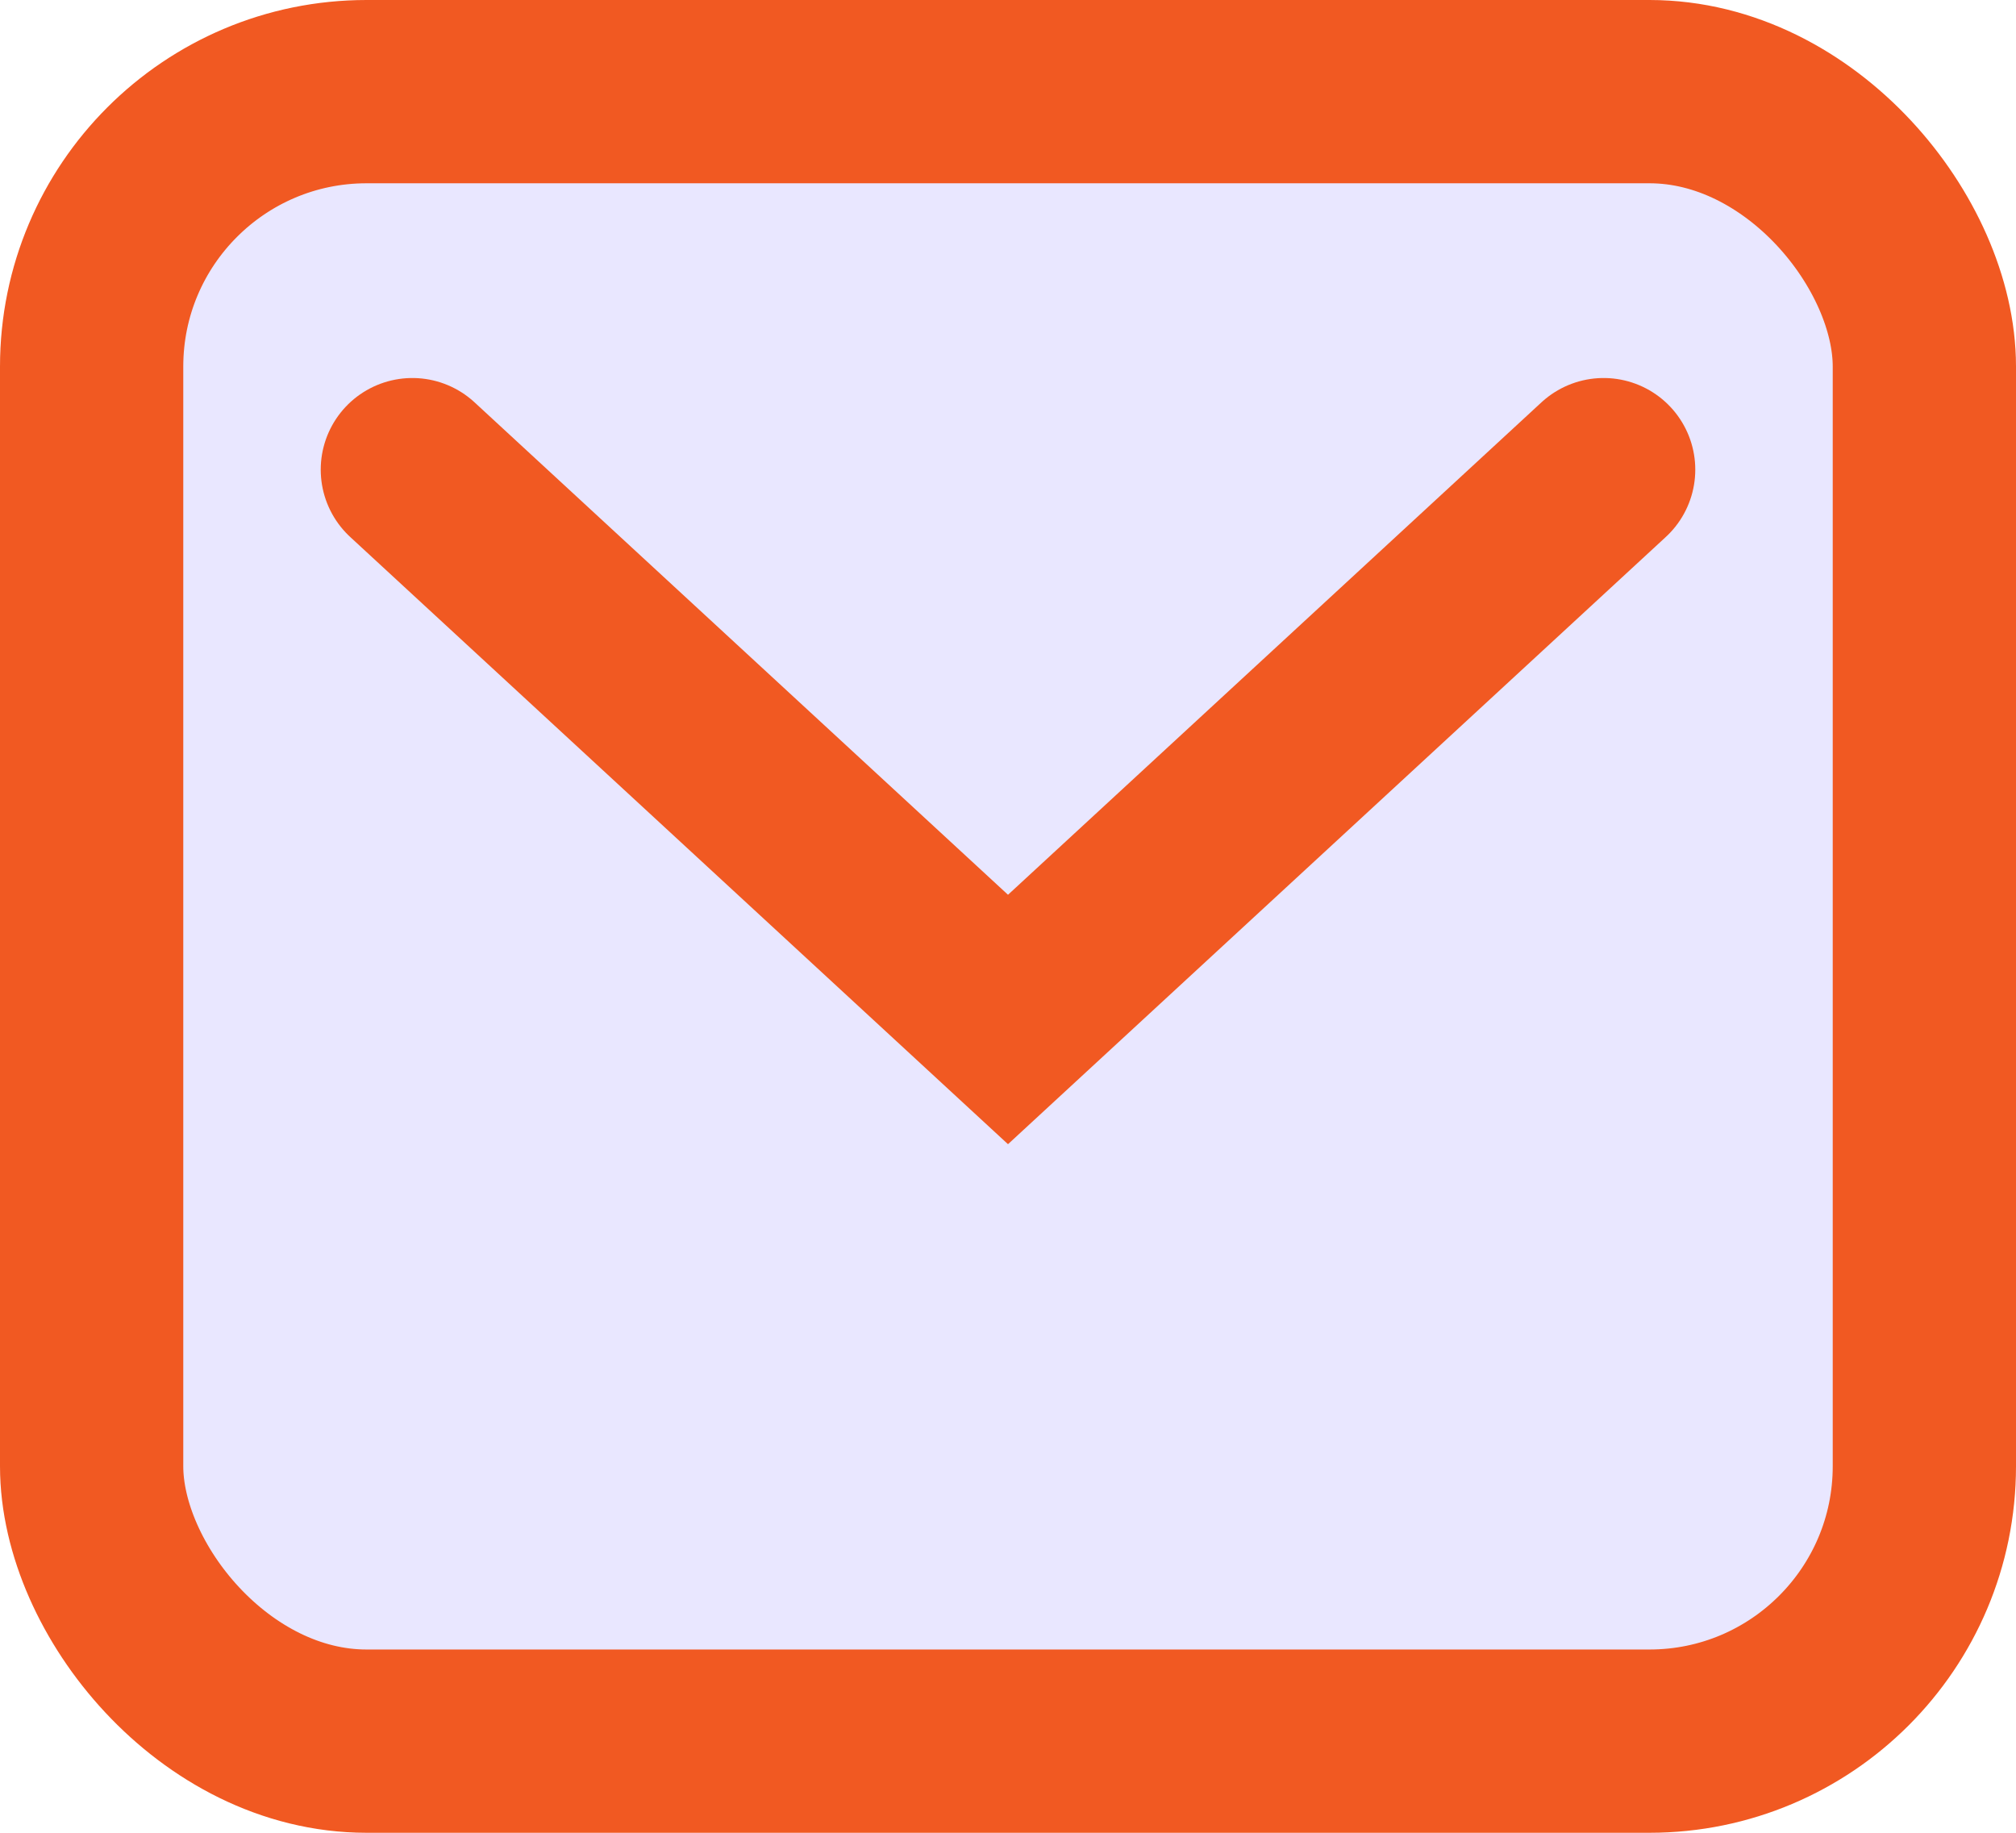 <svg xmlns="http://www.w3.org/2000/svg" width="22" height="20" viewBox="0 0 22 20">
  <g id="unread" transform="translate(1 1)">
    <rect id="Rectangle_341" data-name="Rectangle 341" width="20" height="18" rx="3" fill="#e9e7ff" stroke="#F15922" stroke-linecap="round" stroke-width="2"/>
    <path id="Path_431" data-name="Path 431" d="M-22439.365-18562.234l6.5,6,6.5-6" transform="translate(22442.865 18566.359)" fill="none" stroke="#F15922" stroke-linecap="round" stroke-width="2"/>
  </g>
</svg>
